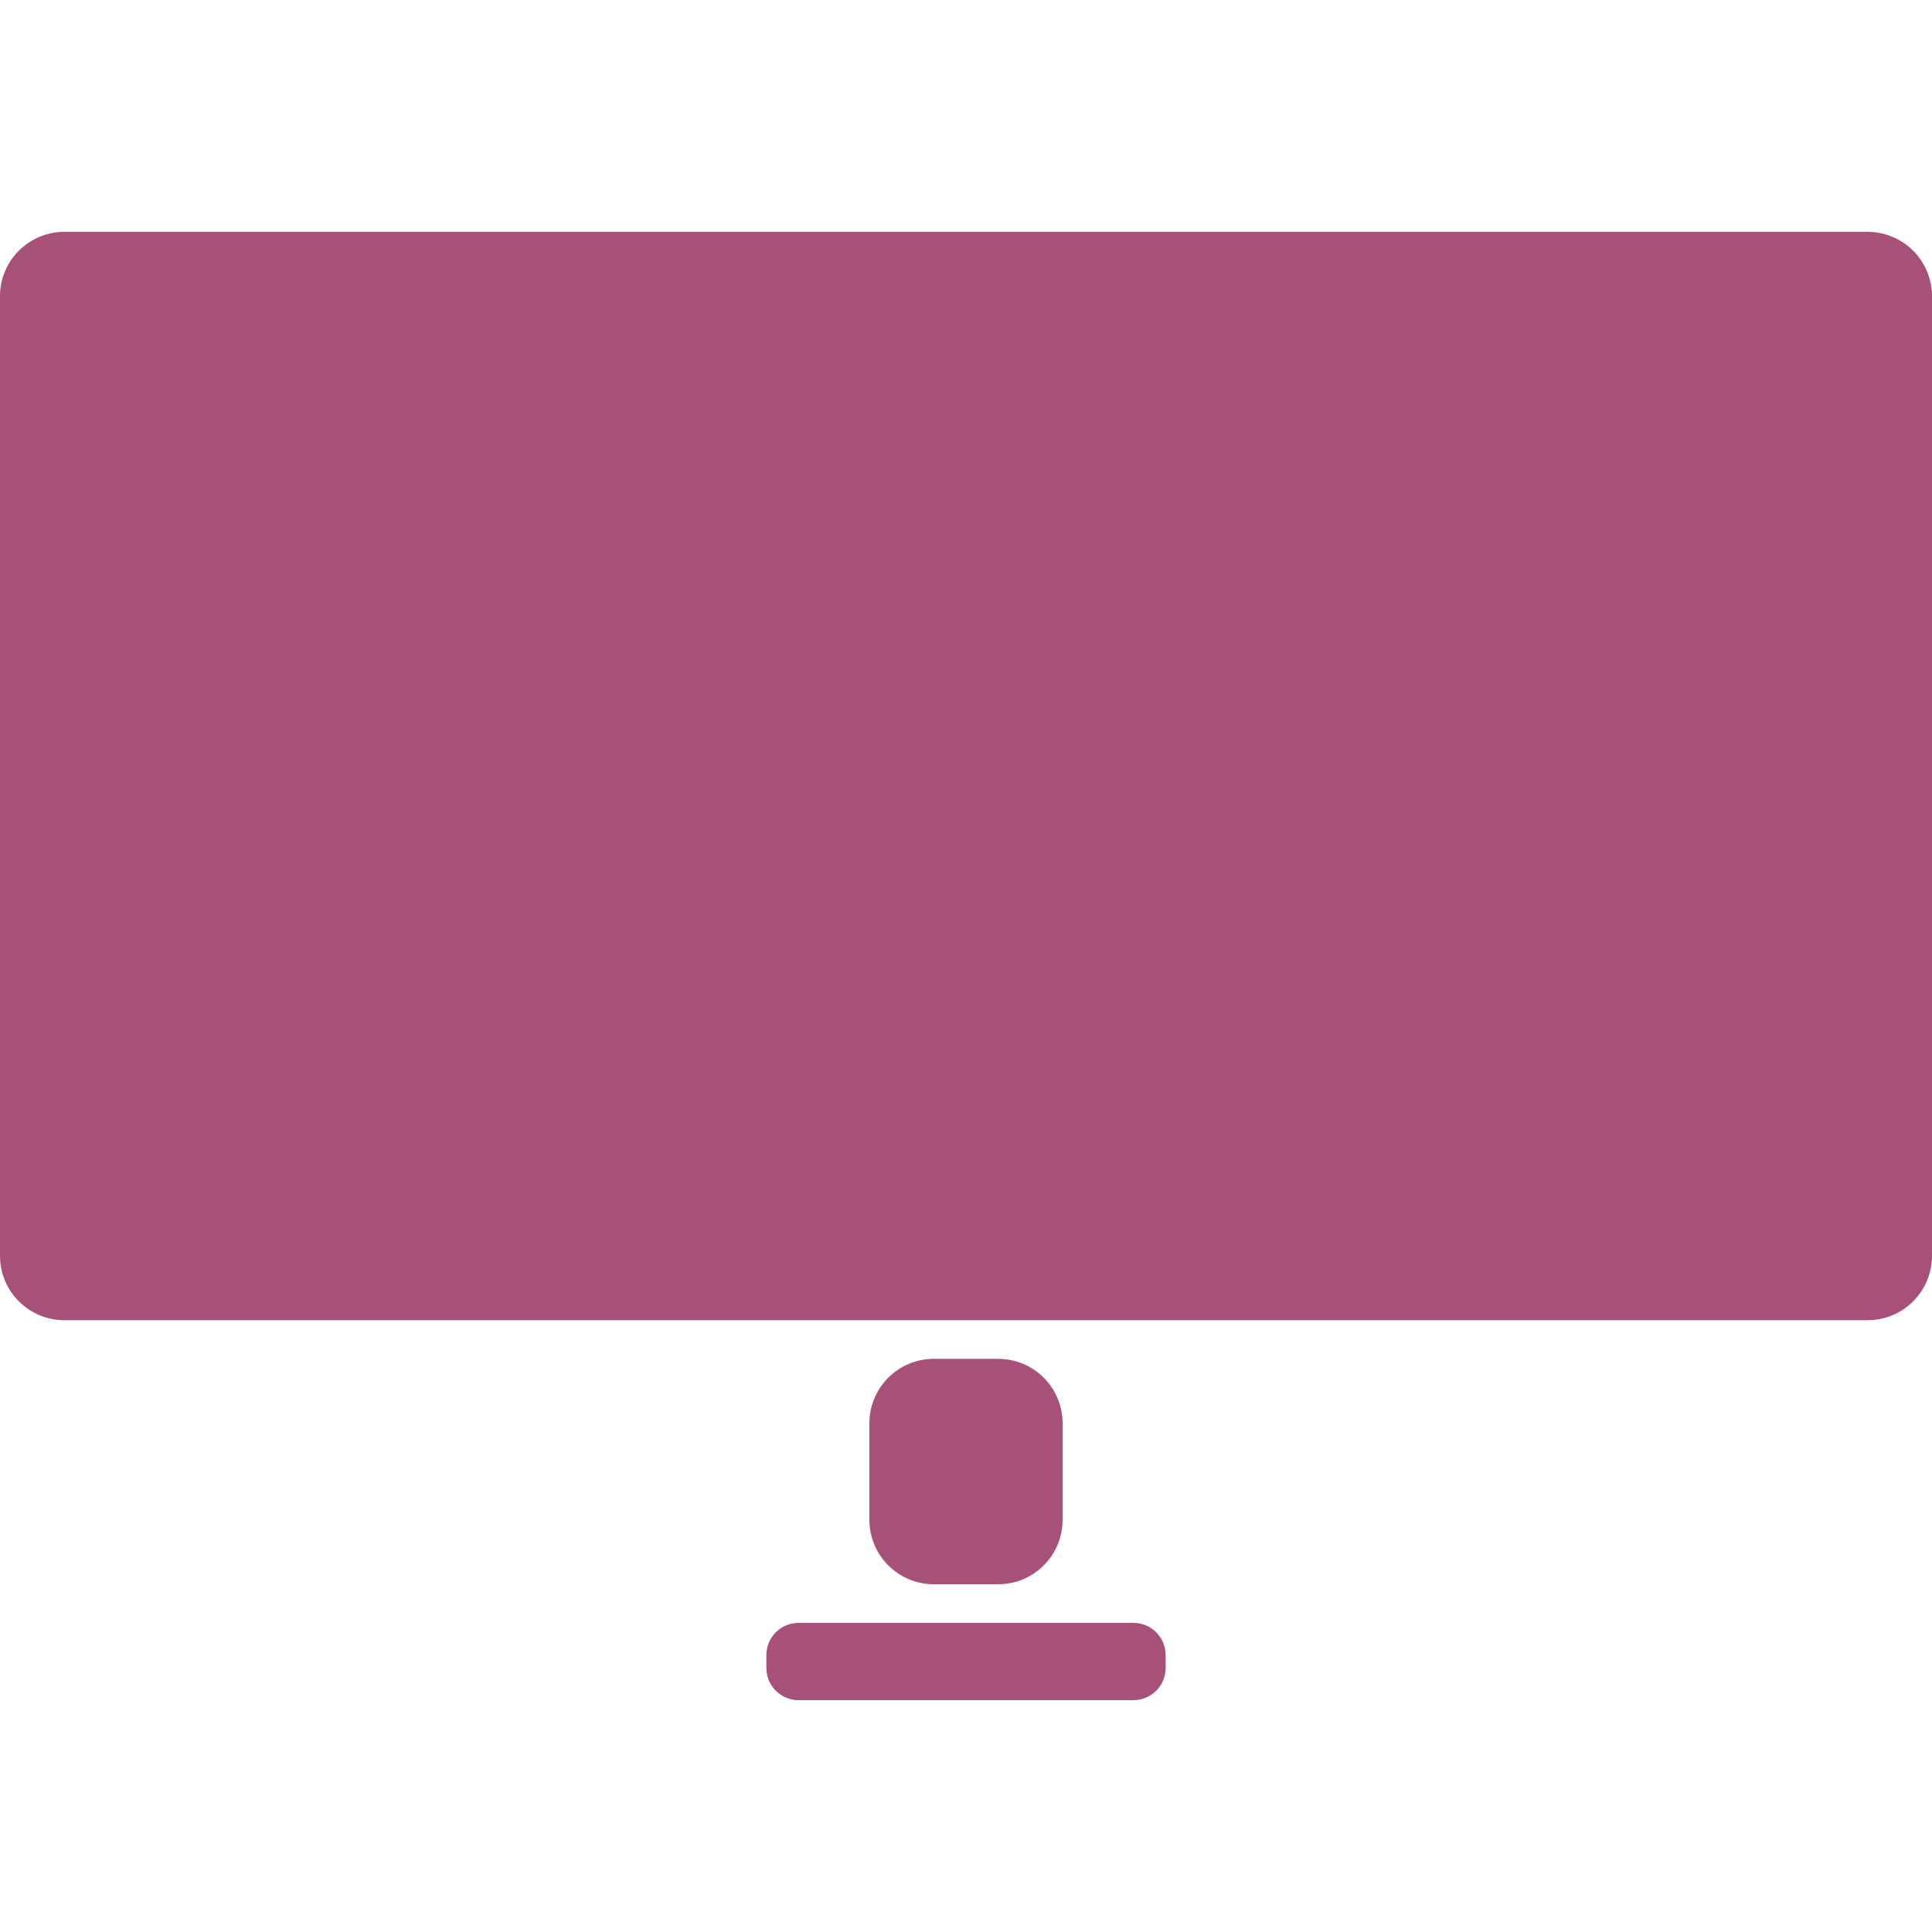 <svg width="300" height="300" viewBox="0 0 300 300" fill="none" xmlns="http://www.w3.org/2000/svg">
<path d="M0 46C0 40.477 4.477 36 10 36H290C295.523 36 300 40.477 300 46V195C300 200.523 295.523 205 290 205H10C4.477 205 0 200.523 0 195V46Z" fill="#A7517A"/>
<path d="M135 221C135 215.477 139.477 211 145 211H155C160.523 211 165 215.477 165 221V236C165 241.523 160.523 246 155 246H145C139.477 246 135 241.523 135 236V221Z" fill="#A7517A"/>
<path d="M119 257C119 254.239 121.239 252 124 252H176C178.761 252 181 254.239 181 257V259C181 261.761 178.761 264 176 264H124C121.239 264 119 261.761 119 259V257Z" fill="#A7517A"/>
</svg>

